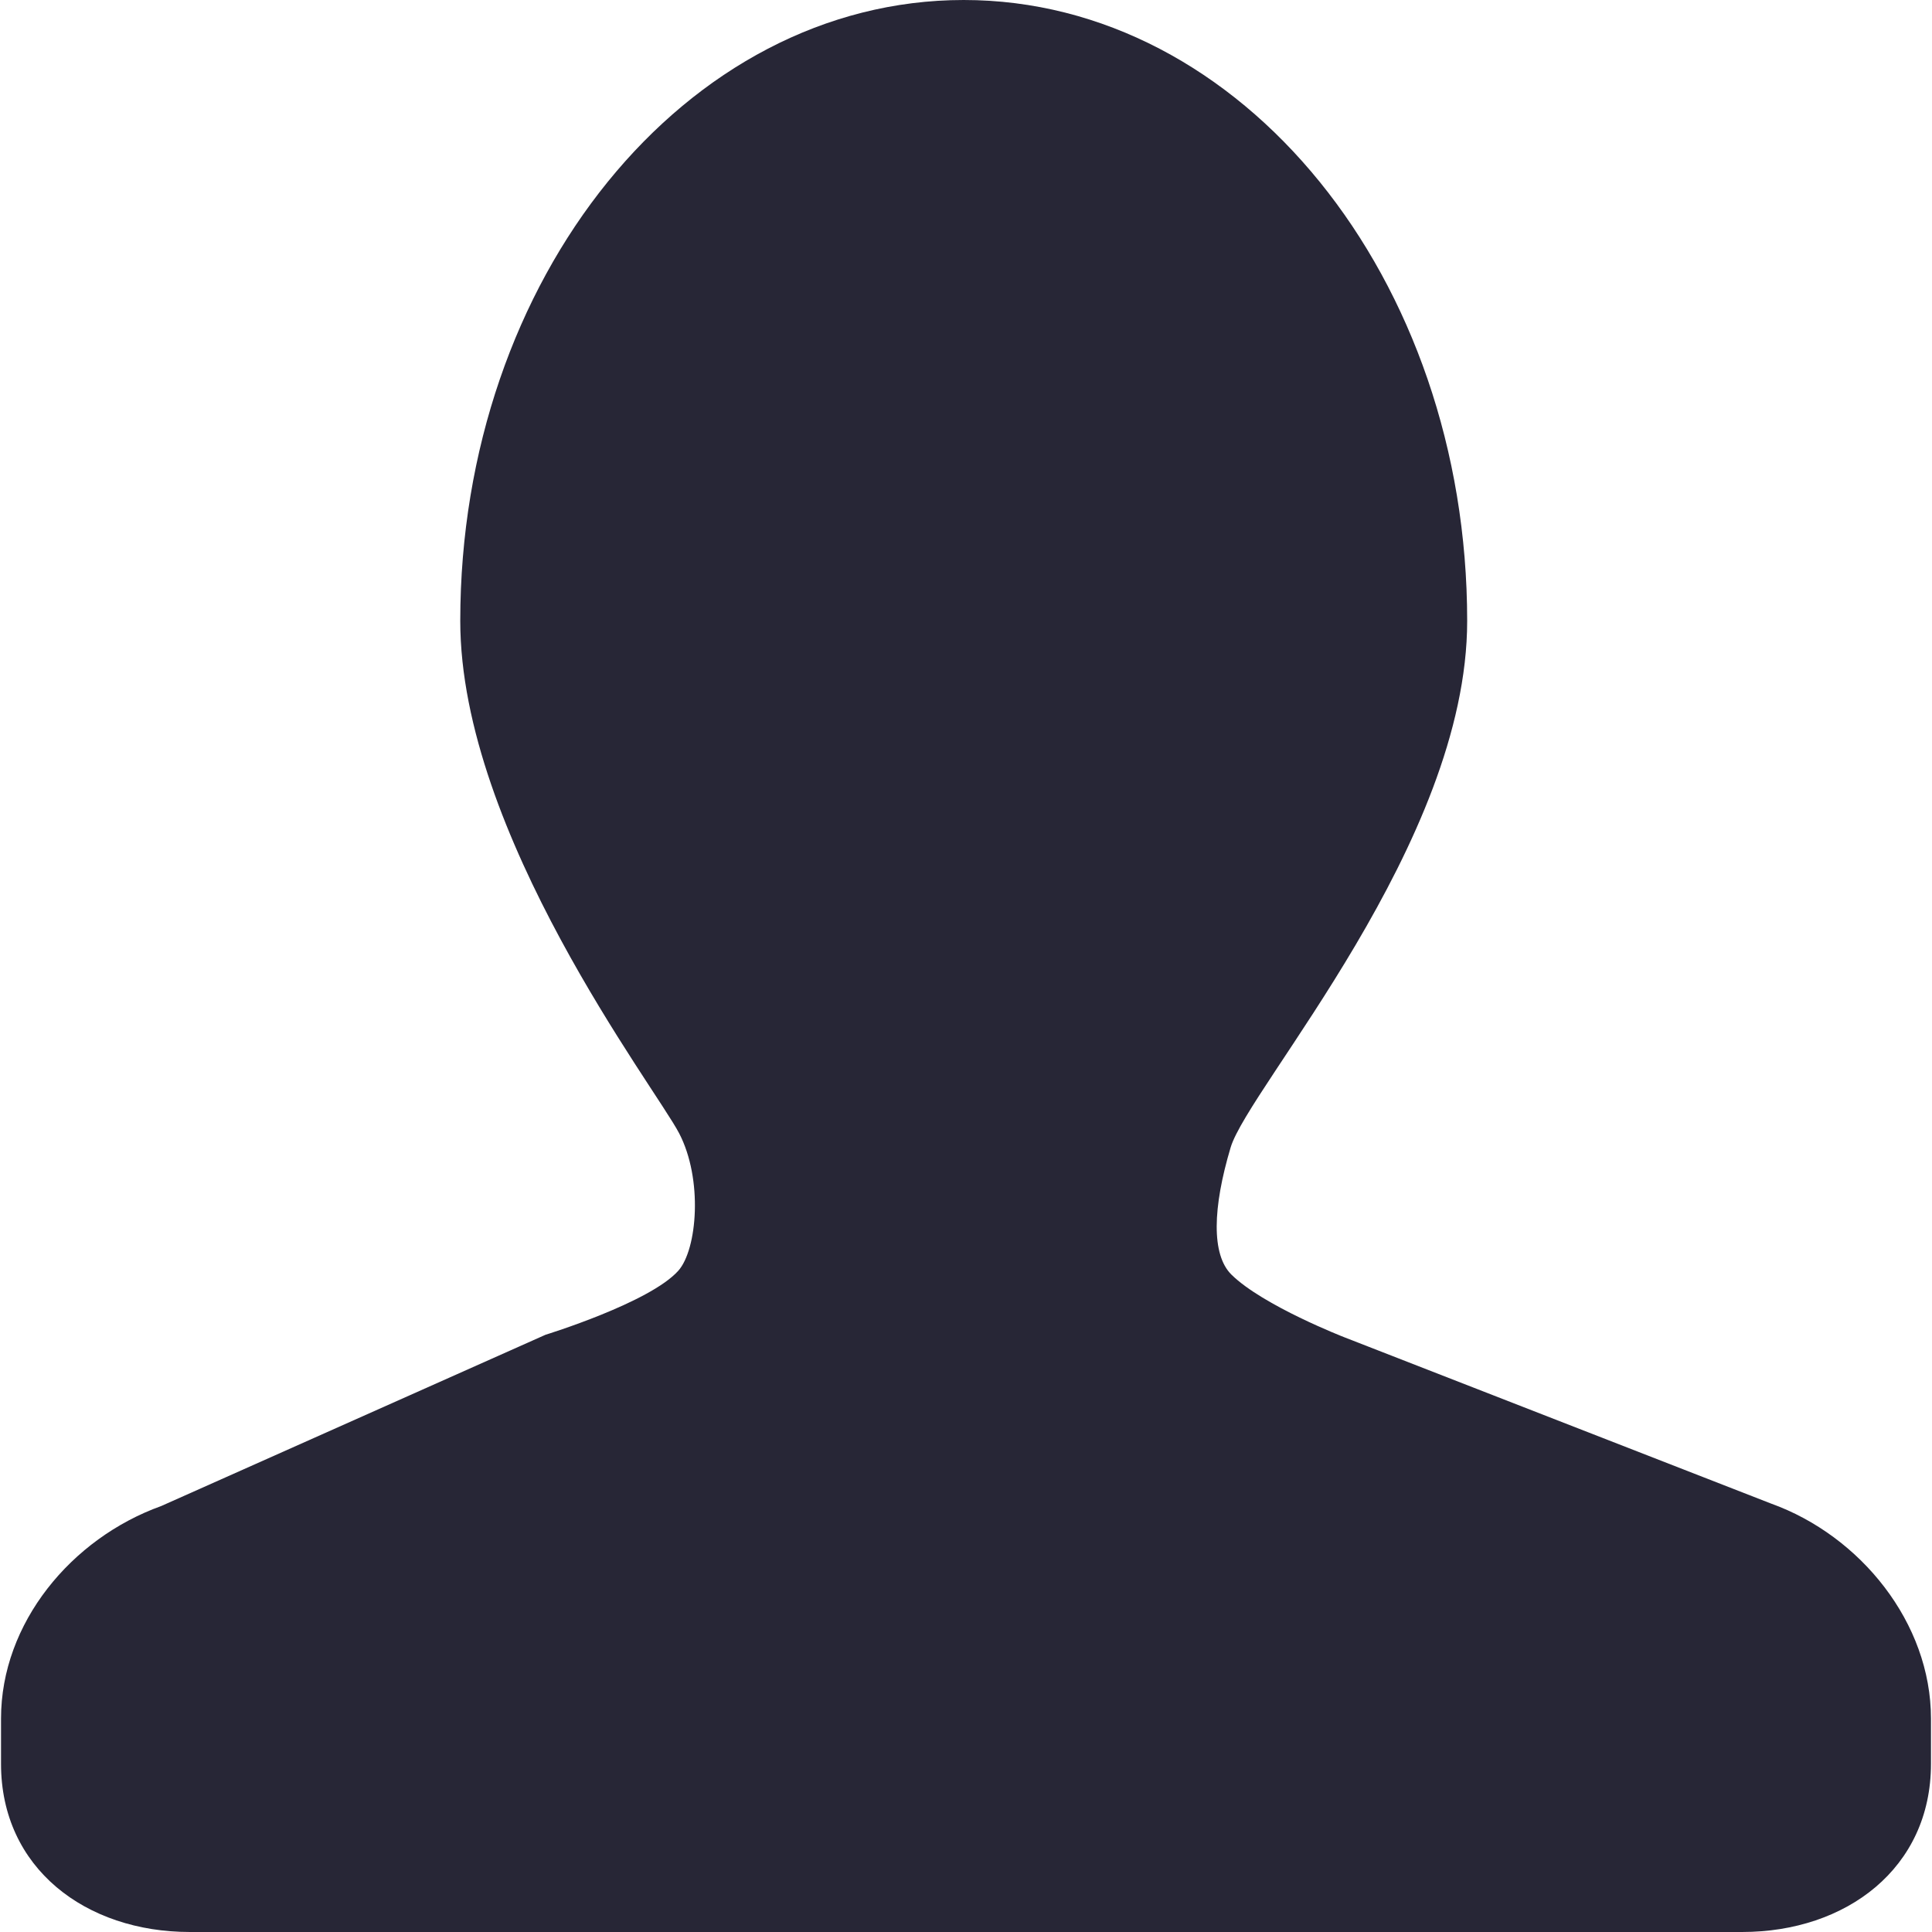 <?xml version="1.0" standalone="no"?><!DOCTYPE svg PUBLIC "-//W3C//DTD SVG 1.1//EN" "http://www.w3.org/Graphics/SVG/1.1/DTD/svg11.dtd"><svg t="1750493057312" class="icon" viewBox="0 0 1024 1024" version="1.1" xmlns="http://www.w3.org/2000/svg" p-id="2698" xmlns:xlink="http://www.w3.org/1999/xlink" width="200" height="200"><path d="M938.557 796.867l-225.997-88.074c0 0-43.1-16.732-59.843-33.188-10.762-10.578-9.984-35.533-0.461-67.41s125.379-161.423 125.379-279.101C777.636 147.354 658.156 0 510.781 0 363.418 0 243.948 147.354 243.948 329.103c0 112.712 103.24 247.081 115.978 271.503 12.749 24.422 9.646 61.645-0.42 72.919-15.114 16.937-70.339 33.915-70.339 33.915L85.432 798.239c-47.596 17.101-84.89 61.993-84.89 112.64l0 24.023c0 55.276 44.892 89.098 100.065 89.098l341.709 0 117.125 0 363.94 0c55.183 0 100.076-33.823 100.076-89.098l0-24.023C1023.457 860.221 986.163 813.957 938.557 796.867L938.557 796.867zM938.557 796.867" fill="#272636" p-id="2699"></path></svg>